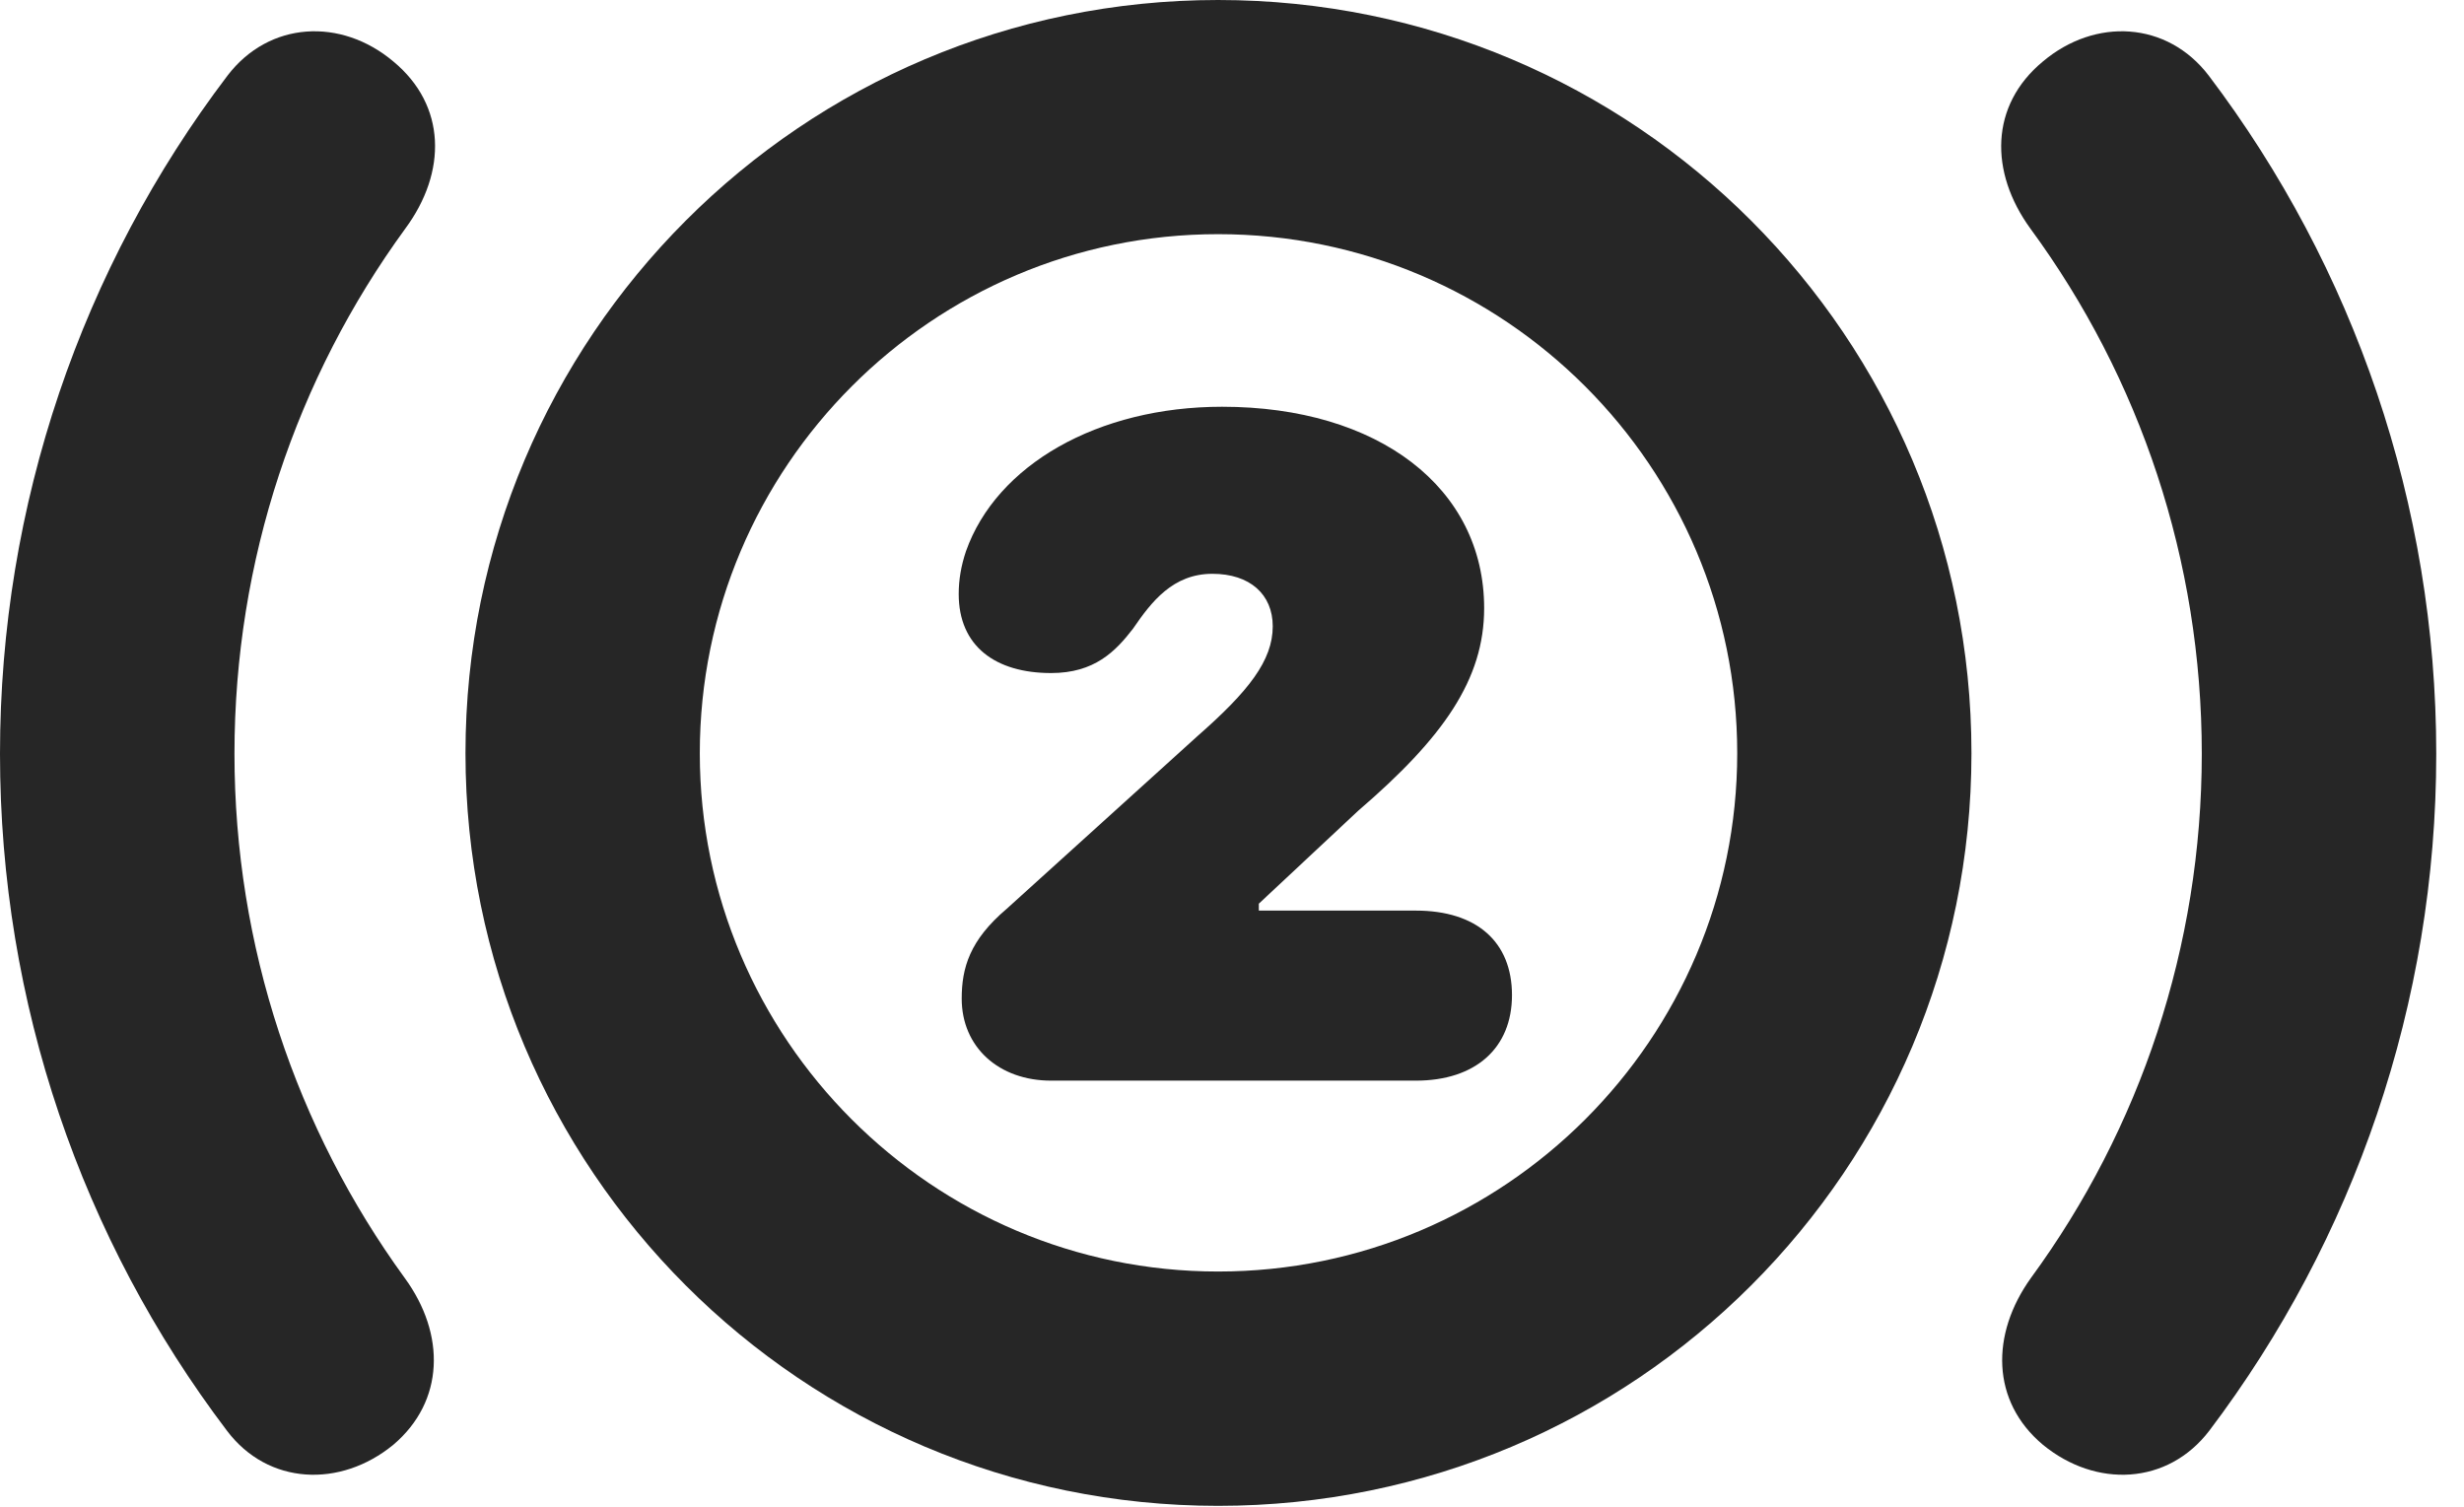 <?xml version="1.0" encoding="UTF-8"?>
<!--Generator: Apple Native CoreSVG 326-->
<!DOCTYPE svg PUBLIC "-//W3C//DTD SVG 1.1//EN" "http://www.w3.org/Graphics/SVG/1.1/DTD/svg11.dtd">
<svg version="1.1" xmlns="http://www.w3.org/2000/svg" xmlns:xlink="http://www.w3.org/1999/xlink"
       viewBox="0 0 32.052 19.605">
       <g>
              <rect height="19.605" opacity="0" width="32.052" x="0" y="0" />
              <path d="M0 9.805C0 13.05 1.066 16.123 2.951 18.609C3.485 19.32 4.428 19.359 5.117 18.793C5.782 18.229 5.801 17.357 5.264 16.623C3.854 14.684 3.05 12.309 3.05 9.805C3.05 7.292 3.854 4.918 5.272 2.974C5.816 2.238 5.807 1.371 5.117 0.8C4.436 0.226 3.5 0.275 2.959 0.984C1.066 3.477 0 6.56 0 9.805ZM31.691 9.805C31.691 6.56 30.62 3.477 28.732 0.984C28.191 0.275 27.255 0.226 26.574 0.8C25.884 1.371 25.877 2.238 26.412 2.974C27.839 4.918 28.641 7.292 28.641 9.805C28.641 12.309 27.839 14.684 26.419 16.623C25.892 17.357 25.901 18.229 26.574 18.793C27.263 19.359 28.198 19.32 28.74 18.609C30.62 16.123 31.691 13.05 31.691 9.805Z"
                     fill="currentColor" fill-opacity="0.85" />
              <path d="M15.845 19.588C21.266 19.588 25.645 15.208 25.645 9.798C25.645 4.385 21.266 0 15.845 0C10.435 0 6.055 4.385 6.055 9.798C6.055 15.208 10.435 19.588 15.845 19.588ZM15.845 16.54C12.129 16.54 9.103 13.514 9.103 9.798C9.103 6.071 12.129 3.046 15.845 3.046C19.572 3.046 22.598 6.071 22.598 9.798C22.598 13.514 19.572 16.54 15.845 16.54Z"
                     fill="currentColor" fill-opacity="0.85" />
              <path d="M13.674 14.057L18.417 14.057C19.193 14.057 19.668 13.634 19.668 12.945C19.668 12.251 19.208 11.845 18.417 11.845L16.375 11.845L16.375 11.755L17.669 10.545C18.775 9.595 19.306 8.838 19.306 7.911C19.306 6.344 17.928 5.291 15.897 5.291C14.279 5.291 12.961 6.049 12.565 7.172C12.503 7.356 12.471 7.54 12.471 7.727C12.471 8.406 12.949 8.755 13.673 8.755C14.238 8.755 14.511 8.473 14.739 8.177C14.978 7.828 15.257 7.464 15.771 7.464C16.259 7.464 16.556 7.732 16.556 8.147C16.556 8.592 16.241 8.993 15.576 9.576L13.095 11.822C12.613 12.231 12.51 12.591 12.51 12.99C12.51 13.619 12.99 14.057 13.674 14.057Z"
                     fill="currentColor" fill-opacity="0.85" />
       </g>
</svg>